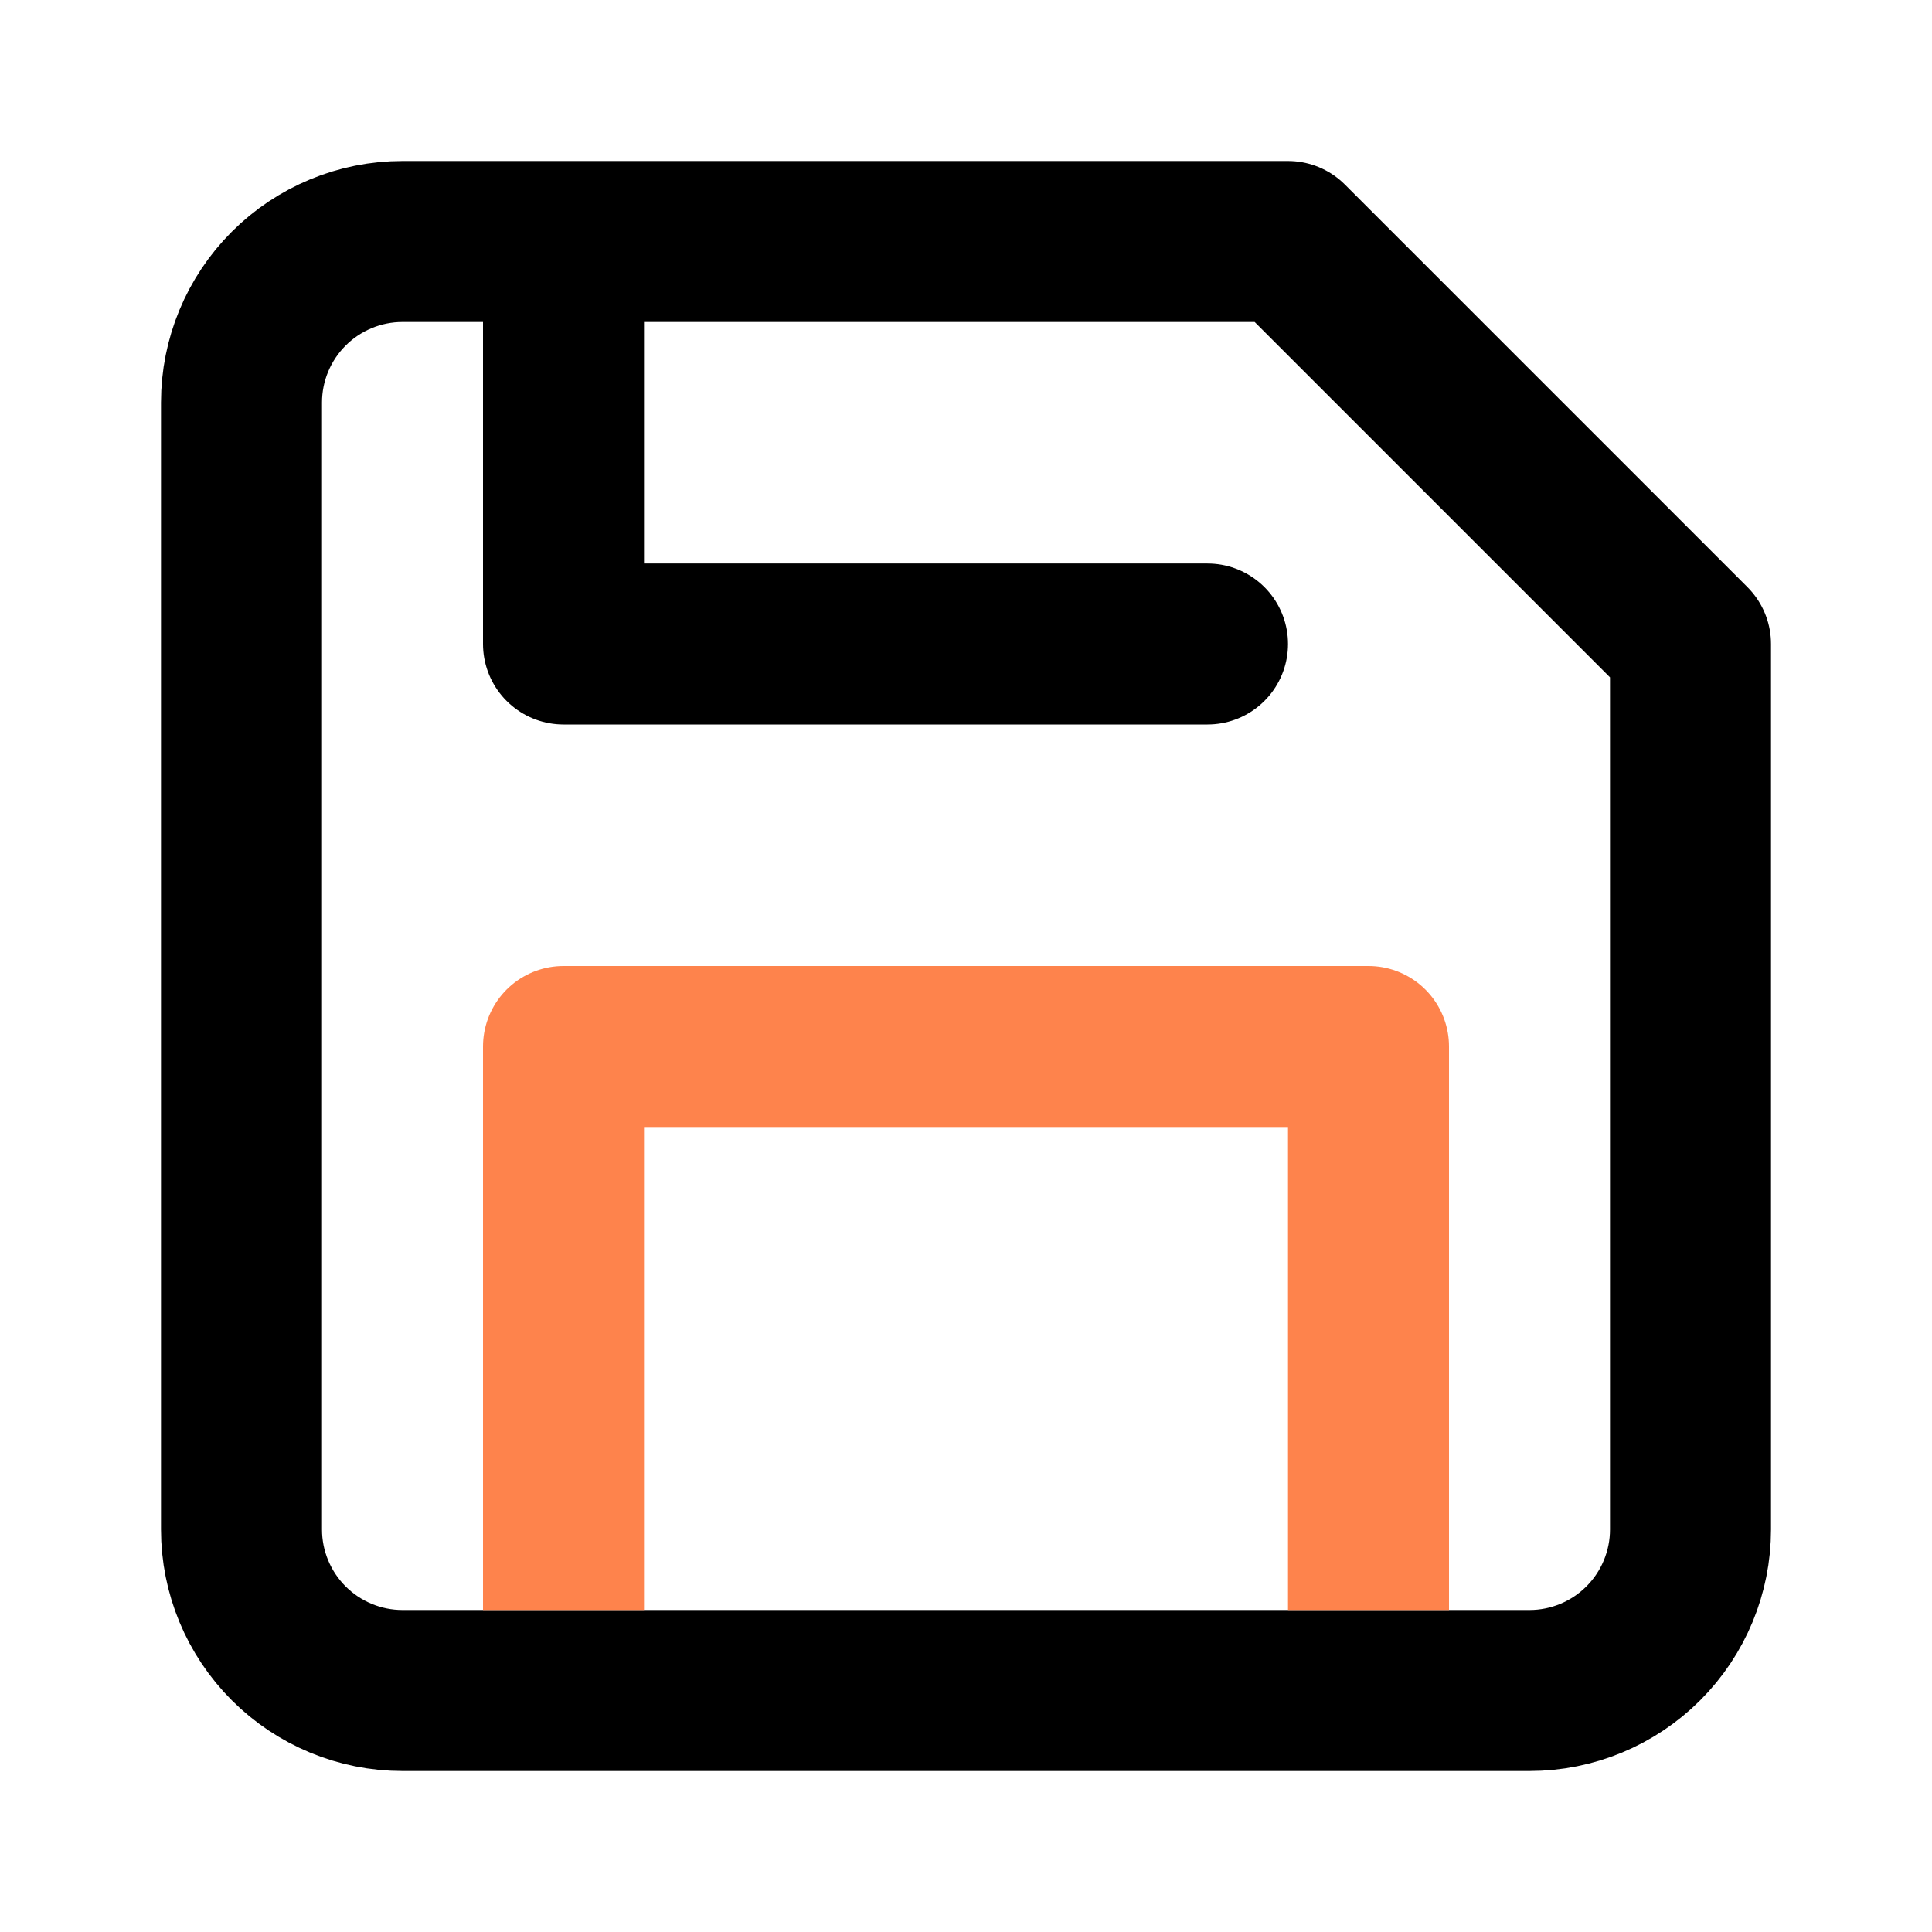 <svg width="24" height="24" viewBox="0 0 24 24" fill="none" xmlns="http://www.w3.org/2000/svg">
<path d="M19 21H5C4.47 21 3.961 20.789 3.586 20.414C3.211 20.039 3 19.53 3 19V5C3 4.47 3.211 3.961 3.586 3.586C3.961 3.211 4.47 3 5 3H16L21 8V19C21 19.53 20.789 20.039 20.414 20.414C20.039 20.789 19.53 21 19 21Z" stroke="black" stroke-width="2" stroke-linecap="round" stroke-linejoin="round"/>
<path d="M17 19V13H7V19" stroke="#FE834C" stroke-width="2" stroke-linecap="square" stroke-linejoin="round"/>
<path d="M7 4V8H15" stroke="black" stroke-width="2" stroke-linecap="round" stroke-linejoin="round"/>
</svg>
